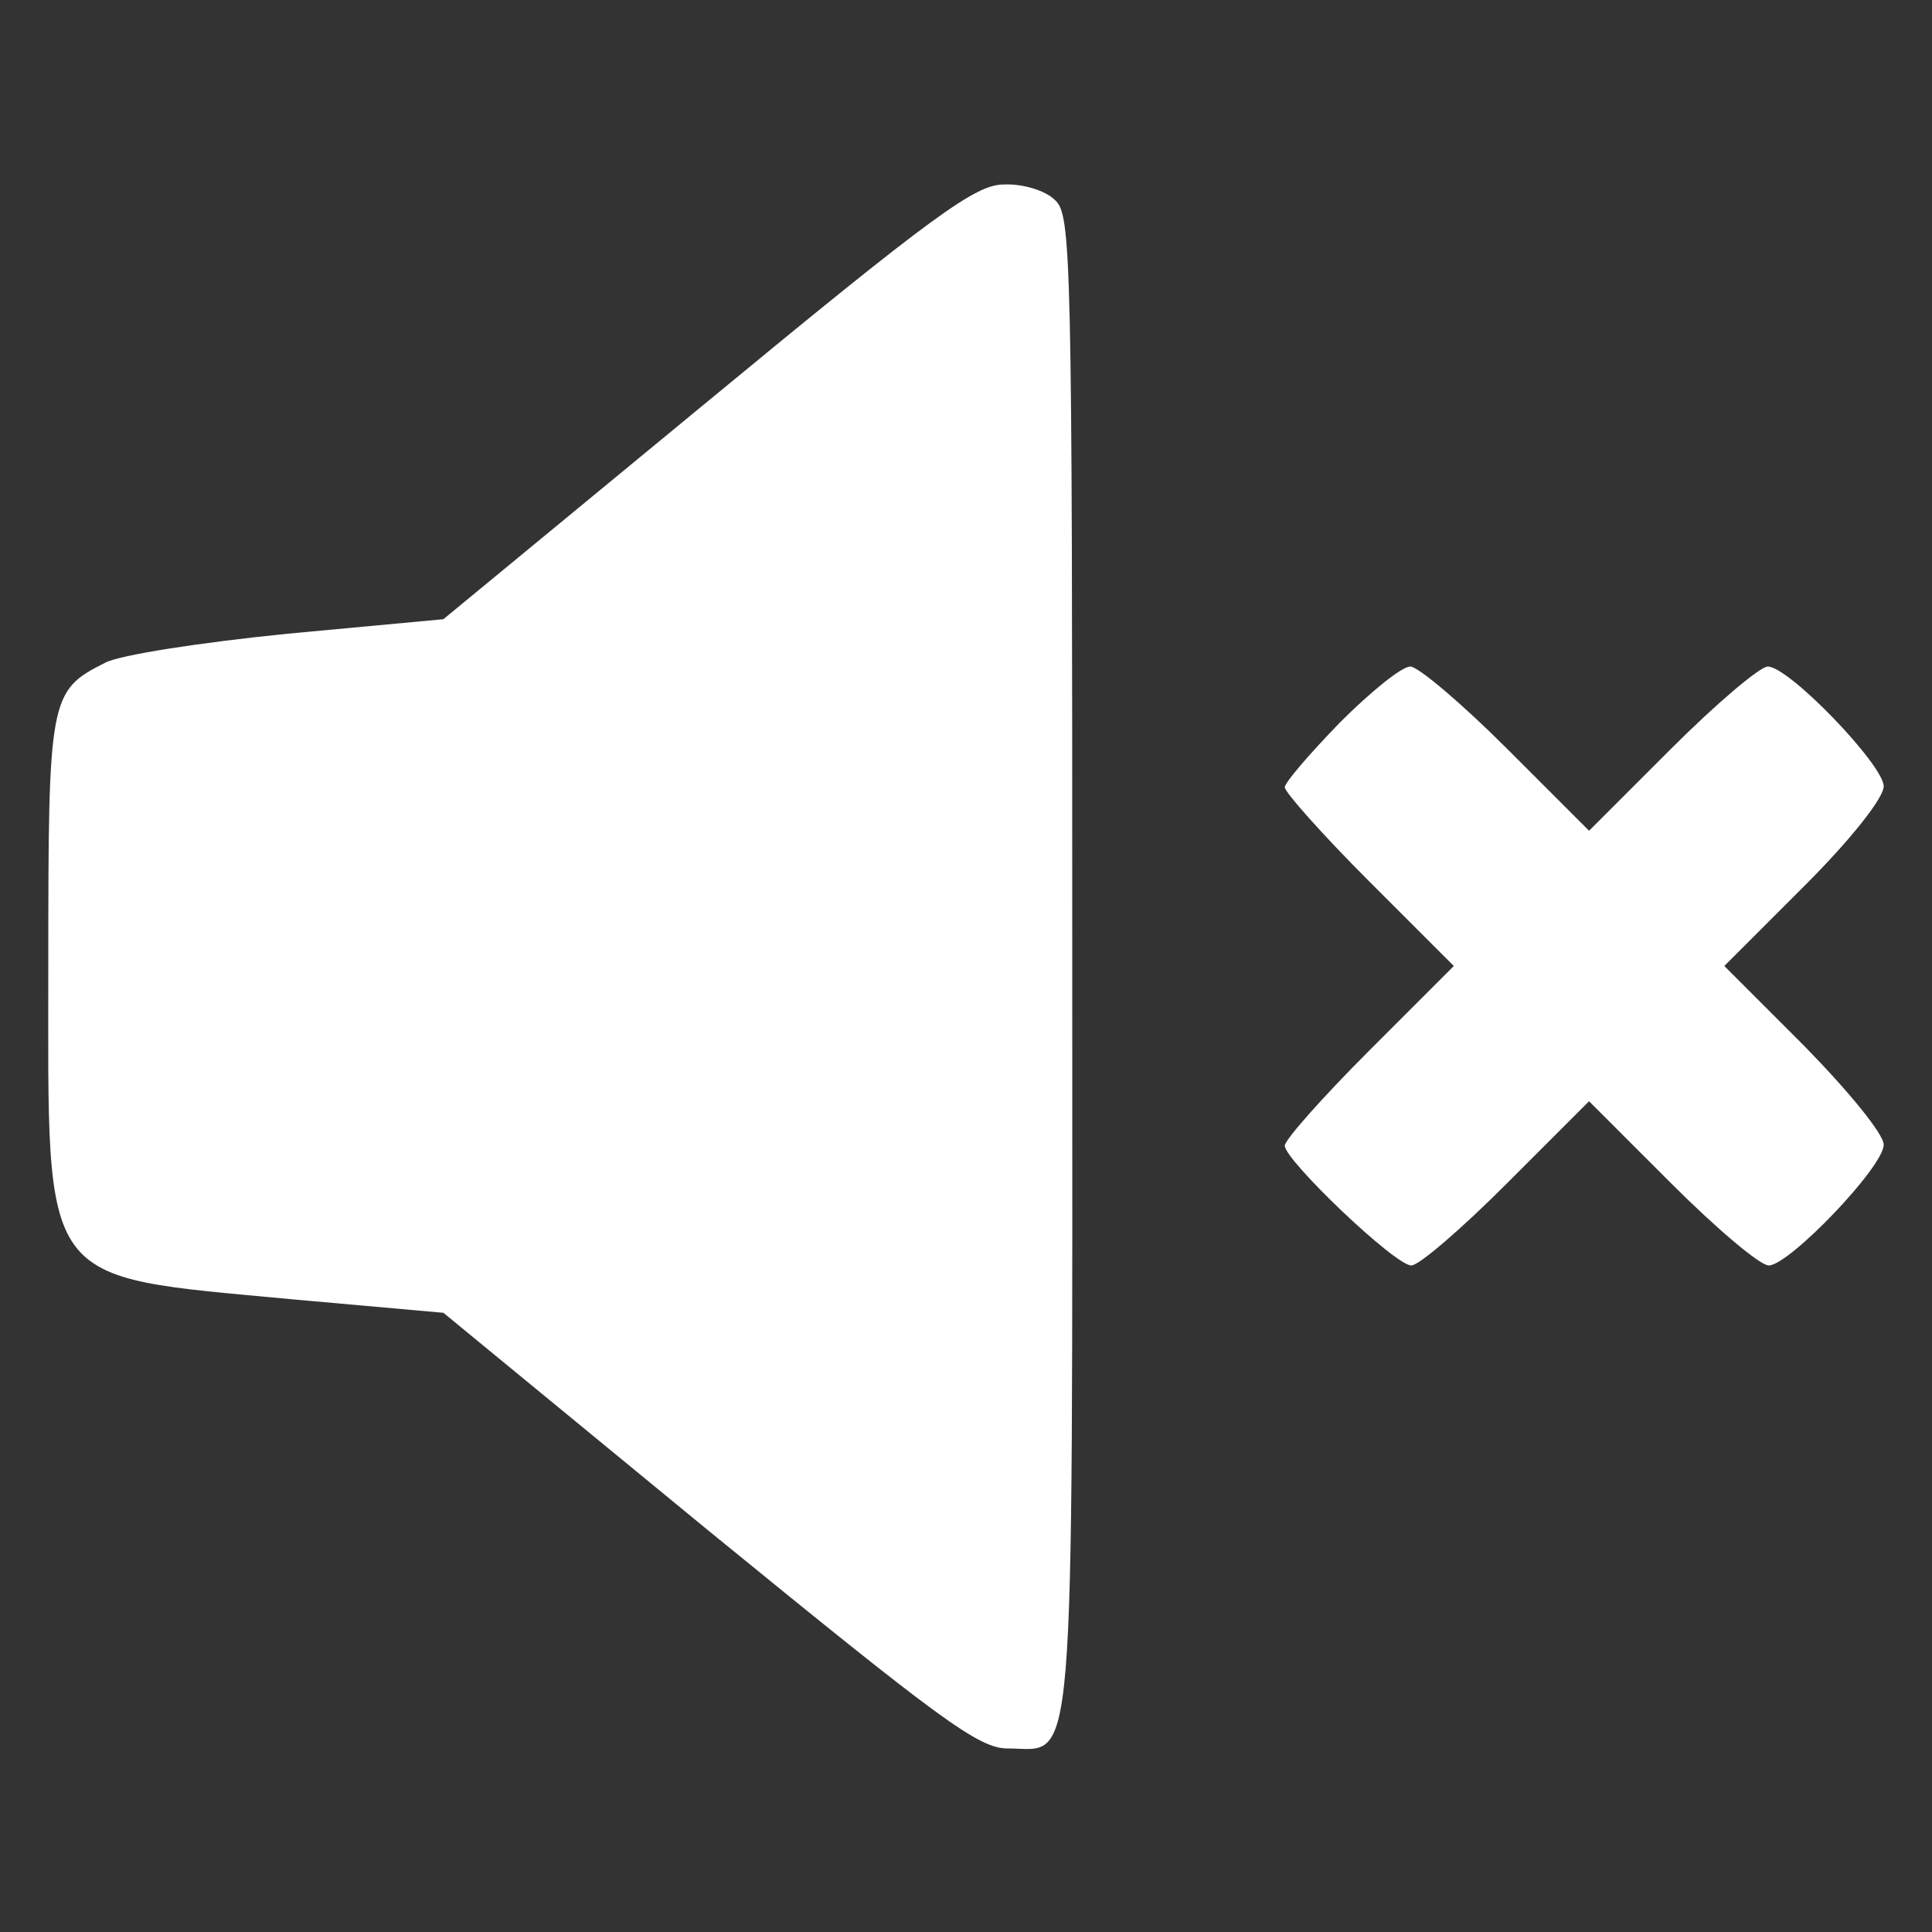 <?xml version="1.0" standalone="no"?>
<!DOCTYPE svg PUBLIC "-//W3C//DTD SVG 20010904//EN"
 "http://www.w3.org/TR/2001/REC-SVG-20010904/DTD/svg10.dtd">
<svg version="1.0" xmlns="http://www.w3.org/2000/svg"
 width="200pt" height="200pt" viewBox="0 0 200 200"
 preserveAspectRatio="xMidYMid meet">
<rect x="0" y="0" width="200" height="200" fill="#333333" stroke="none"/>
<g transform="translate(0,200) scale(0.1,-0.1)"
fill="#FFFFFF" stroke="none">
<path d="M732 1584 l-273 -225 -161 -15 c-90 -9 -174 -22 -189 -30 -58 -29
-59 -36 -59 -312 0 -338 -12 -322 252 -347 l157 -14 275 -226 c239 -195 279
-225 309 -225 71 0 67 -51 67 812 0 738 -1 776 -18 791 -10 10 -34 17 -53 16
-29 0 -72 -31 -307 -225z"/>
<path d="M1387 1252 c-31 -32 -57 -62 -57 -67 0 -5 39 -49 87 -97 l88 -88 -88
-88 c-48 -48 -87 -92 -87 -98 0 -15 114 -124 131 -124 8 0 52 38 99 85 l85 85
85 -85 c47 -47 92 -85 101 -85 21 0 119 102 119 125 0 11 -36 55 -82 102 l-83
83 83 83 c48 48 82 91 82 103 0 22 -98 124 -120 124 -8 0 -53 -38 -100 -85
l-85 -85 -85 85 c-47 47 -92 85 -100 85 -9 0 -41 -26 -73 -58z"/>
</g>
</svg>
